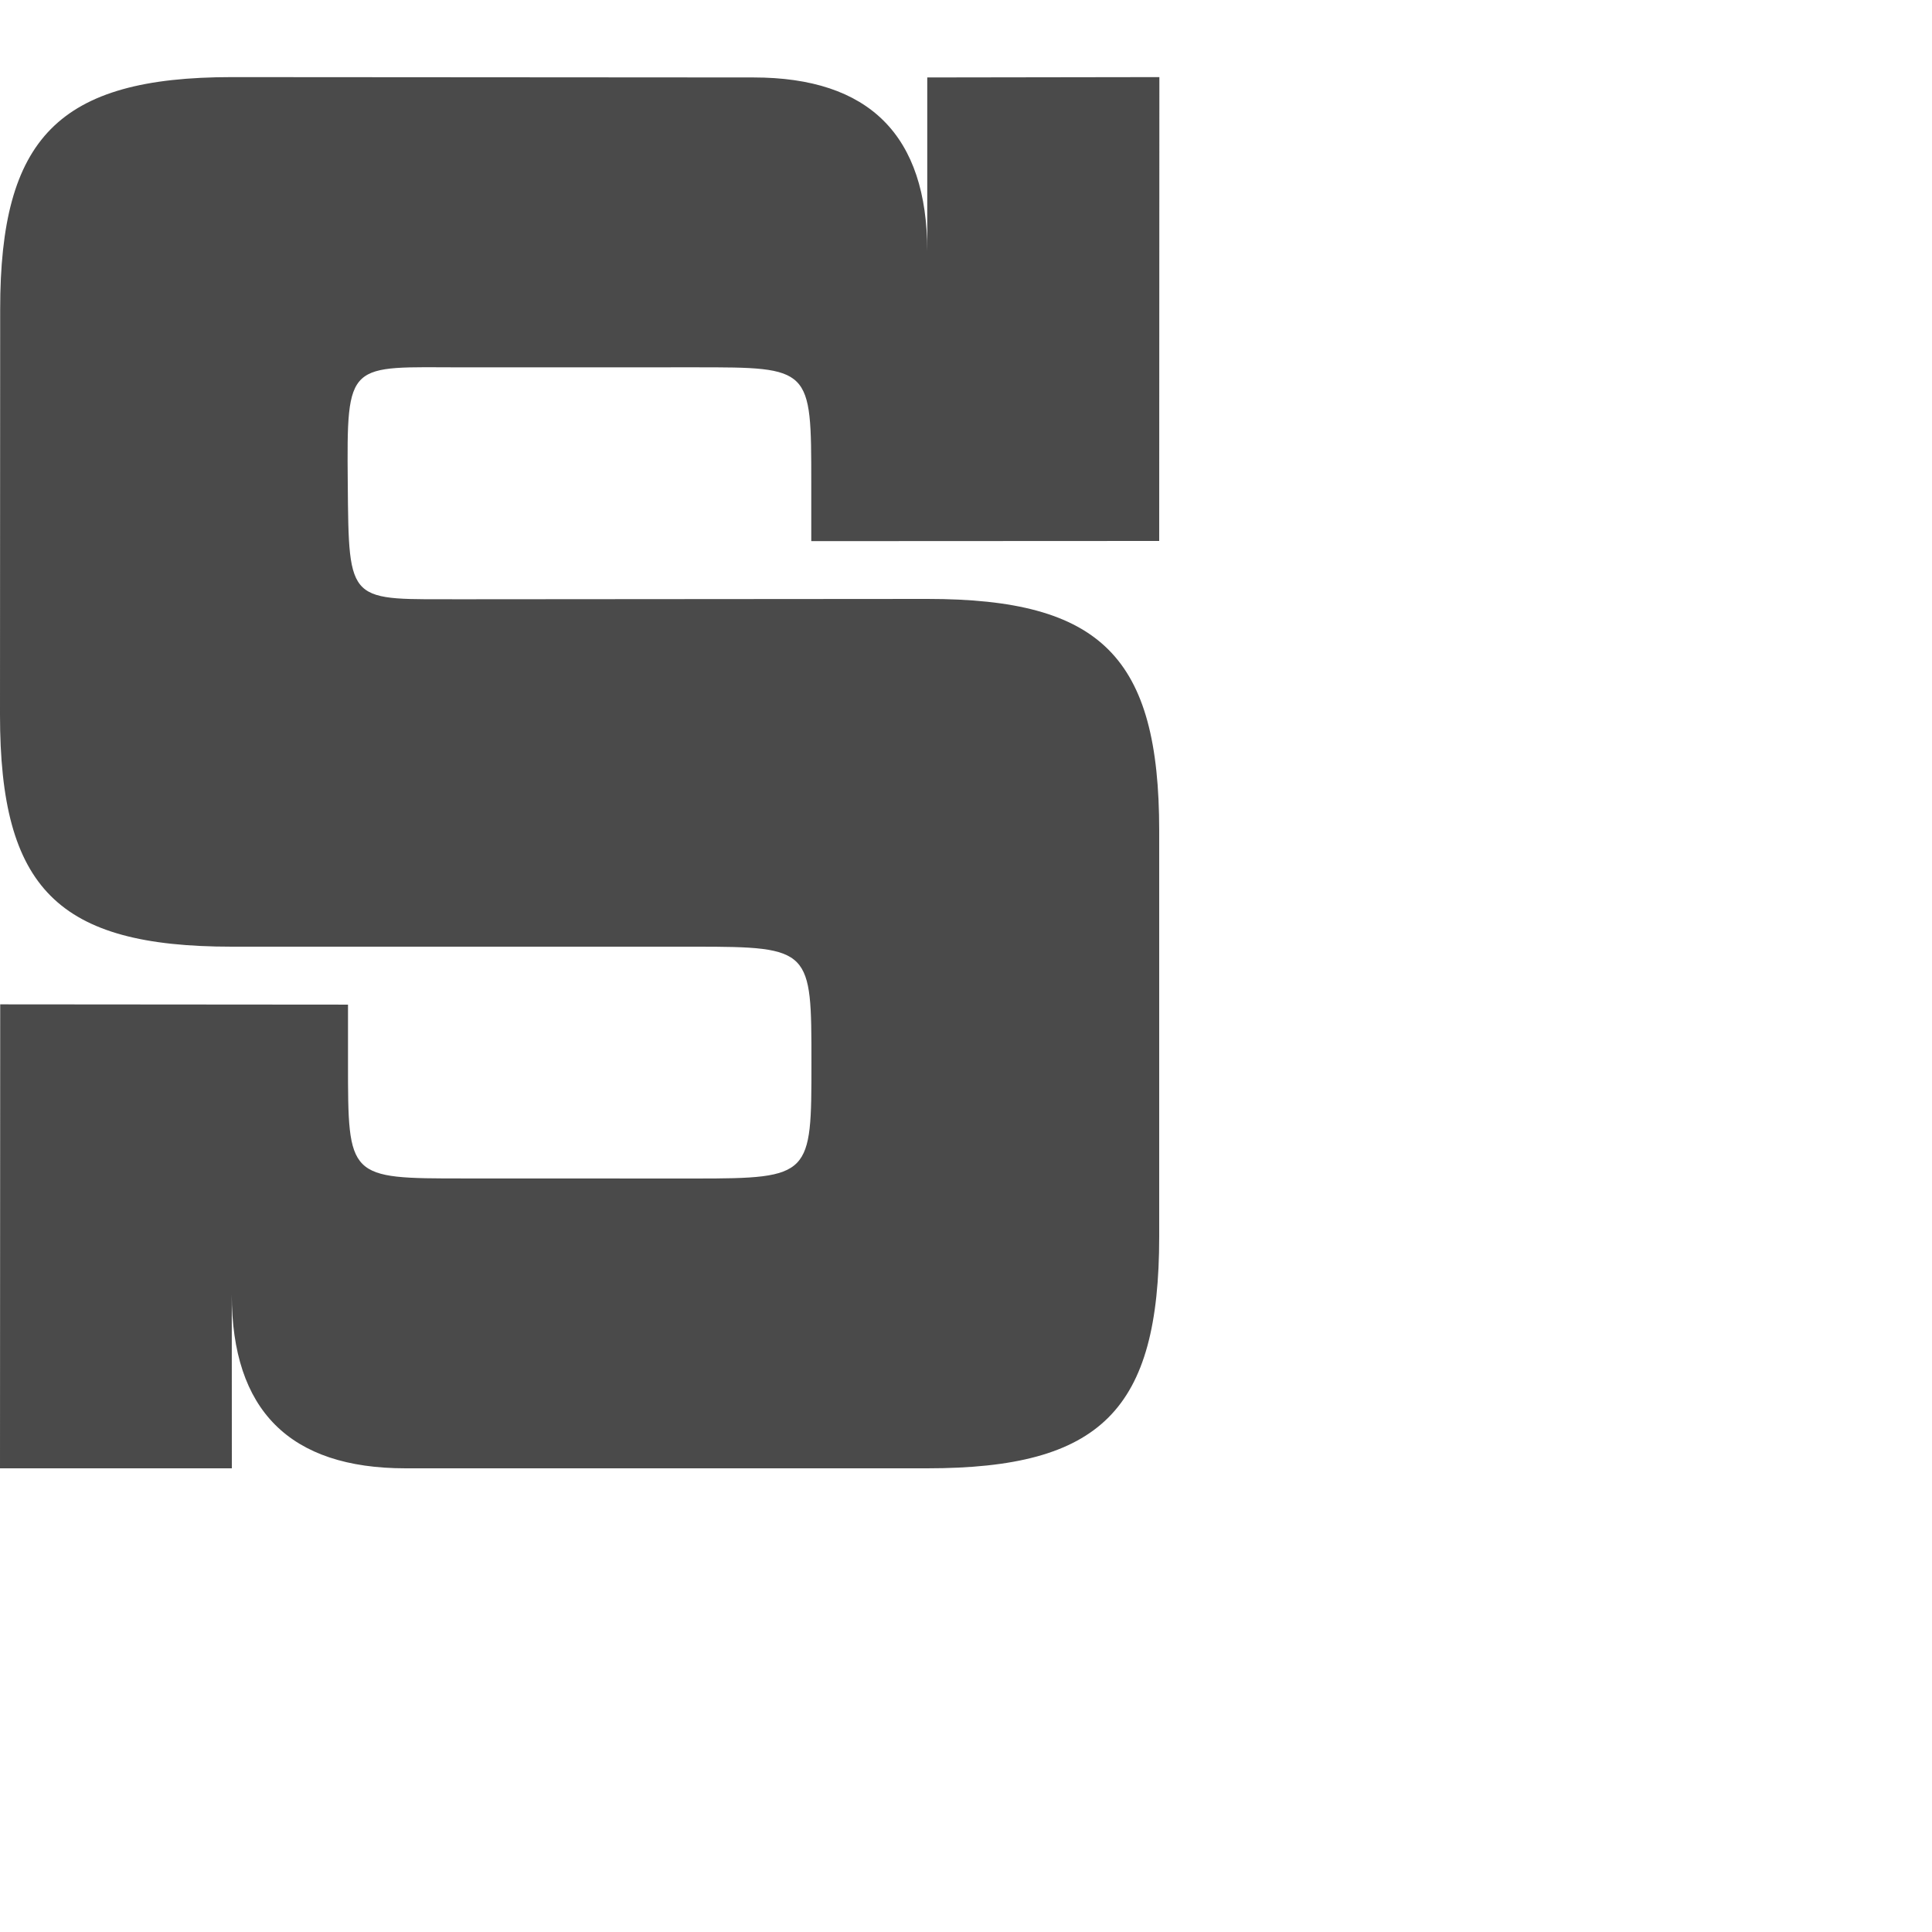 <?xml version="1.0" encoding="UTF-8" standalone="no"?>
<!-- Created with Inkscape (http://www.inkscape.org/) -->

<svg
   xmlns:dc="http://purl.org/dc/elements/1.1/"
   xmlns:cc="http://creativecommons.org/ns#"
   xmlns:rdf="http://www.w3.org/1999/02/22-rdf-syntax-ns#"
   xmlns:svg="http://www.w3.org/2000/svg"
   xmlns="http://www.w3.org/2000/svg"
   xmlns:sodipodi="http://sodipodi.sourceforge.net/DTD/sodipodi-0.dtd"
   xmlns:inkscape="http://www.inkscape.org/namespaces/inkscape"
   width="1000"
   height="1000"
   id="svg3092"
   version="1.1"
   inkscape:version="0.48.2 r9819"
   sodipodi:docname="Capital S.svg">
  <defs
     id="defs5498" />
  <sodipodi:namedview
     inkscape:window-height="852"
     inkscape:window-width="1440"
     inkscape:pageshadow="2"
     inkscape:pageopacity="0.0"
     borderopacity="1.0"
     bordercolor="#666666"
     pagecolor="#ffffff"
     id="base"
     showgrid="true"
     showguides="true"
     inkscape:guide-bbox="true"
     inkscape:zoom="0.5"
     inkscape:cx="401.28386"
     inkscape:cy="566.83656"
     inkscape:window-x="-7"
     inkscape:window-y="35"
     inkscape:current-layer="layer1"
     inkscape:window-maximized="0">
    <sodipodi:guide
       orientation="horizontal"
       position="0,240"
       id="guide5596" />
    <inkscape:grid
       type="xygrid"
       id="grid3143"
       empspacing="4"
       visible="true"
       enabled="true"
       snapvisiblegridlinesonly="true"
       spacingx="30px"
       spacingy="30px" />
    <sodipodi:guide
       orientation="0,1"
       position="0,840"
       id="guide3188" />
    <sodipodi:guide
       orientation="0,1"
       position="0,720"
       id="guide3190" />
    <sodipodi:guide
       orientation="1,0"
       position="600,240"
       id="guide3192" />
  </sodipodi:namedview>
  <g
     inkscape:label="Layer 1"
     inkscape:groupmode="layer"
     id="layer1">
    <path
       d="m 120.053,39.912 269.92,0.177 c 59.982,0 89.973,29.991 89.973,89.973 l 0,-89.973 L 600.089,39.911 600,280 l -180.089,0.089 0,-29.991 c 0,-59.982 0,-59.982 -59.982,-59.982 l -120,0.026 C 179.911,190.089 179.433,186.032 180,250 c 0.567,63.968 0,60 60.07,60.178 L 480,310 c 89.974,0 120,30.027 120,120 l 0,210 c 0,89.973 -30.169,120 -120.142,120 l -269.92,0 c -59.982,0 -89.973,-29.991 -89.973,-89.973 L 120,760 0,760 0.107,519.85 180.125,519.991 l 0,29.991 c 0,59.982 0,59.982 59.982,59.982 0,0 59.893,0.036 119.893,0.036 60,0 60,-1.59 60,-60 0,-58.41 0,-60 -60.071,-60 L 120,490 C 30.027,490 0,459.973 0,370 L 0.089,160.053 c 0,-88.476 29.991,-120.142 119.964,-120.142 z"
       id="Path 9"
       inkscape:connector-curvature="0"
       style="fill:#4a4a4a;fill-rule:evenodd"
       sodipodi:nodetypes="cccccccccczccccccccccccczzccccc" />
  </g>
</svg>
